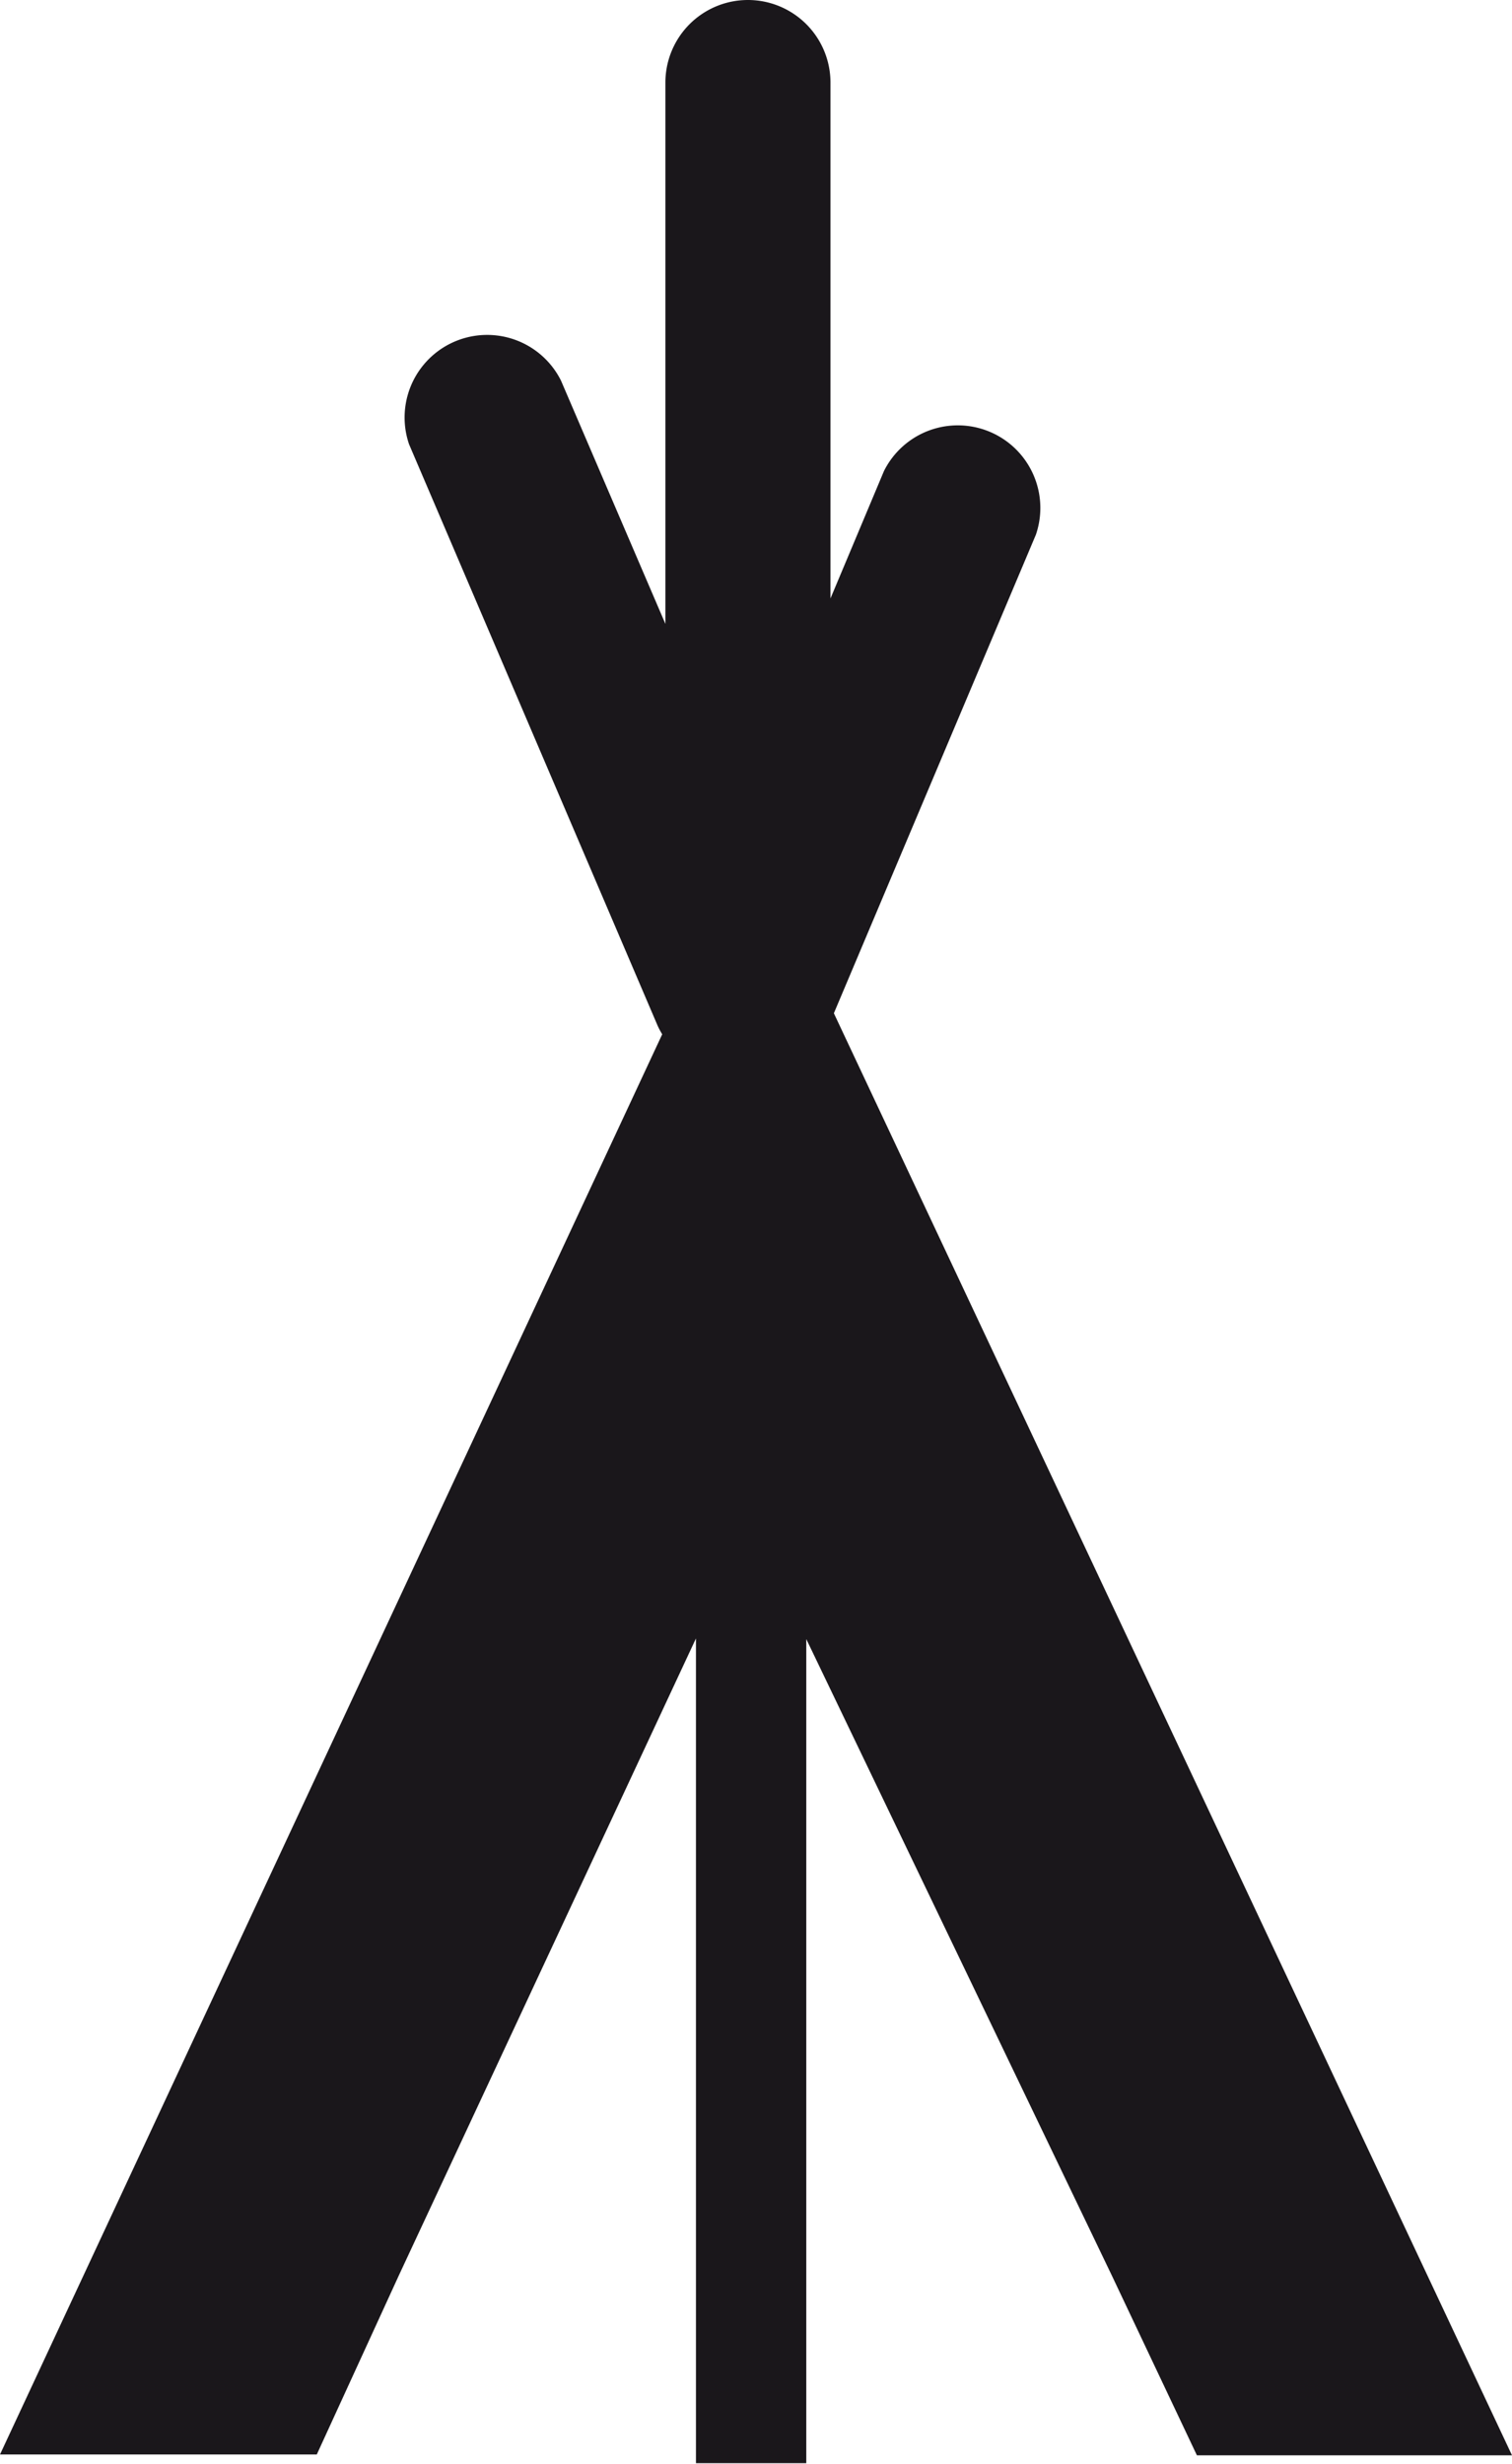 <svg xmlns="http://www.w3.org/2000/svg" viewBox="0 0 71.26 116.06"><defs><style>.cls-1{fill:#1a171b;}</style></defs><title>tipi</title><g id="Layer_2" data-name="Layer 2"><g id="Hand-drawn_Icon_Set" data-name="Hand-drawn Icon Set"><path class="cls-1" d="M39.3,47.73l9.52-22.54a3.89,3.89,0,0,0-7.16-3l-2.52,6V3.89a3.89,3.89,0,1,0-7.78,0v25.5L26.44,17.93a3.89,3.89,0,0,0-7.16,3L31,48.33a3.63,3.63,0,0,0,.21.39L0,115.62H14.93l3.87-8.44,14-30v38.85H38V77.21l14.41,30,4,8.45H71.26Z"/></g></g></svg>